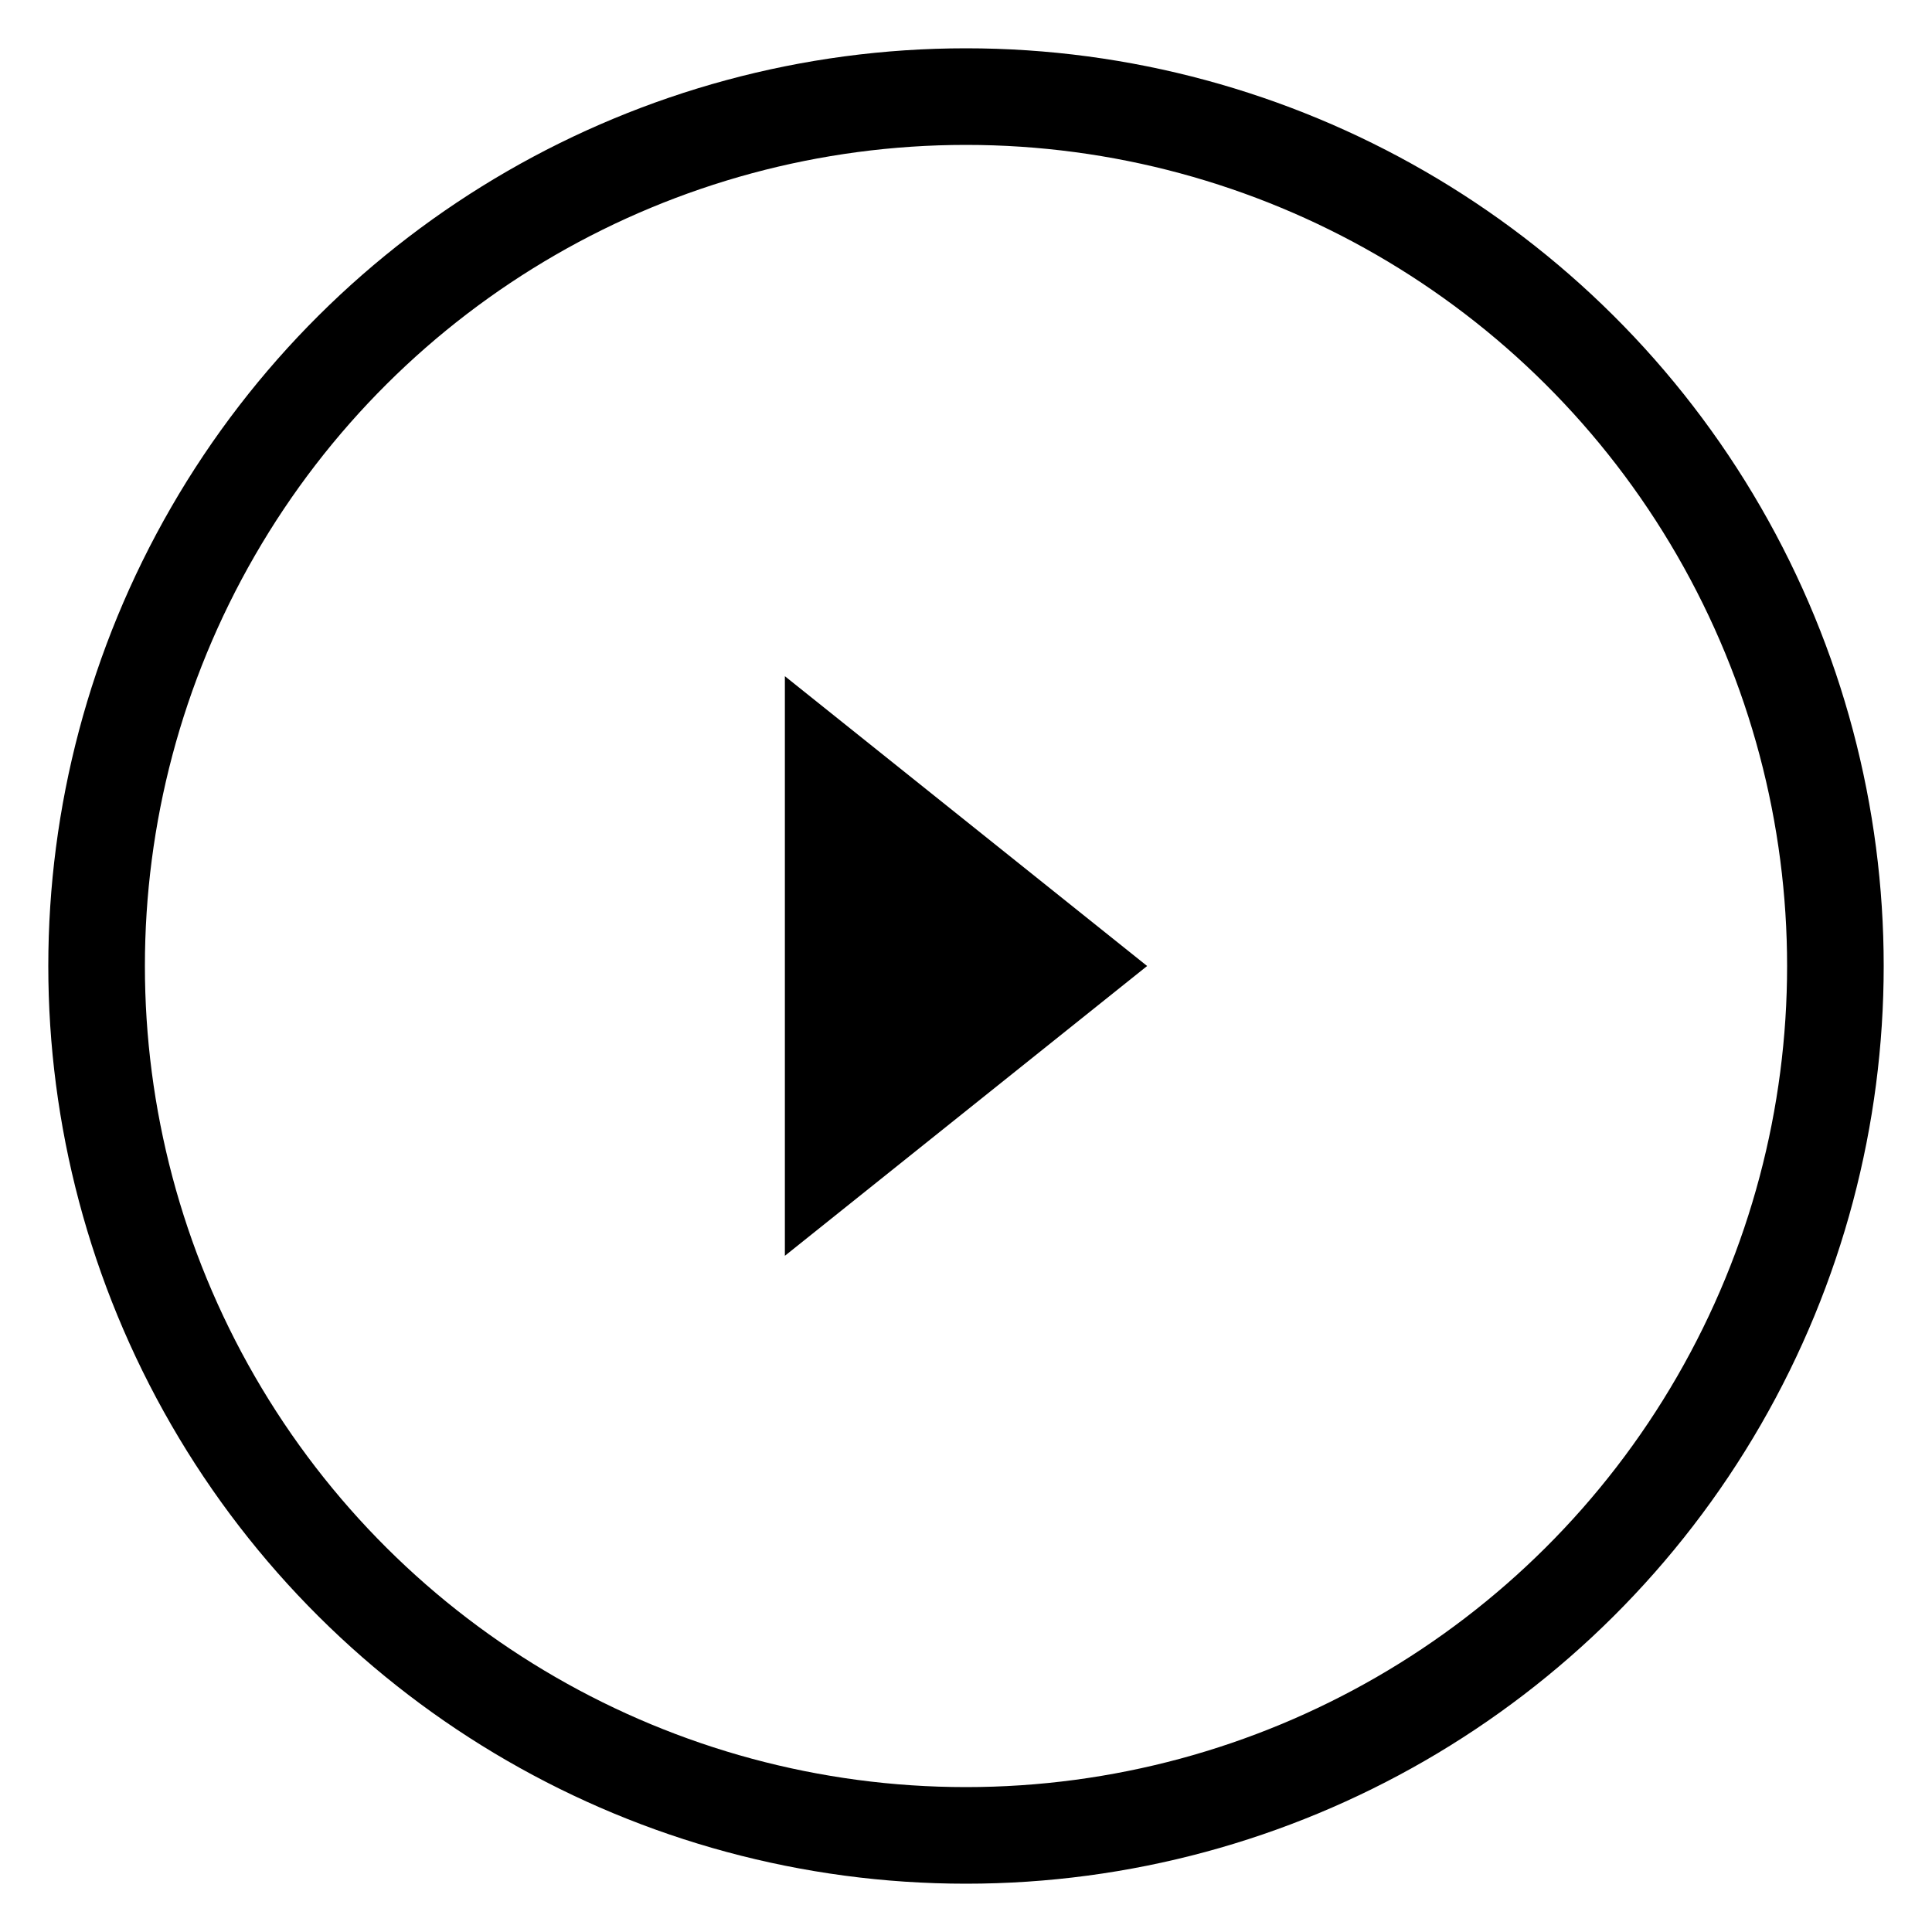 <svg version="1.1" xmlns="http://www.w3.org/2000/svg" xmlns:xlink="http://www.w3.org/1999/xlink" x="0px" y="0px" width="80px" height="80px" viewBox="0 0 80 80" xml:space="preserve">
  <polygon class="ring offset-colour" points="32.5,52 47.5,40 32.5,28" />
  <circle cx="40" cy="40" r="36" fill="transparent" stroke="black" stroke-width="2" />
  <circle transform="rotate(-90 40 40)" class="another-circle" cx="40" cy="40" r="36" fill="transparent" stroke="black" stroke-width="4" />
</svg>